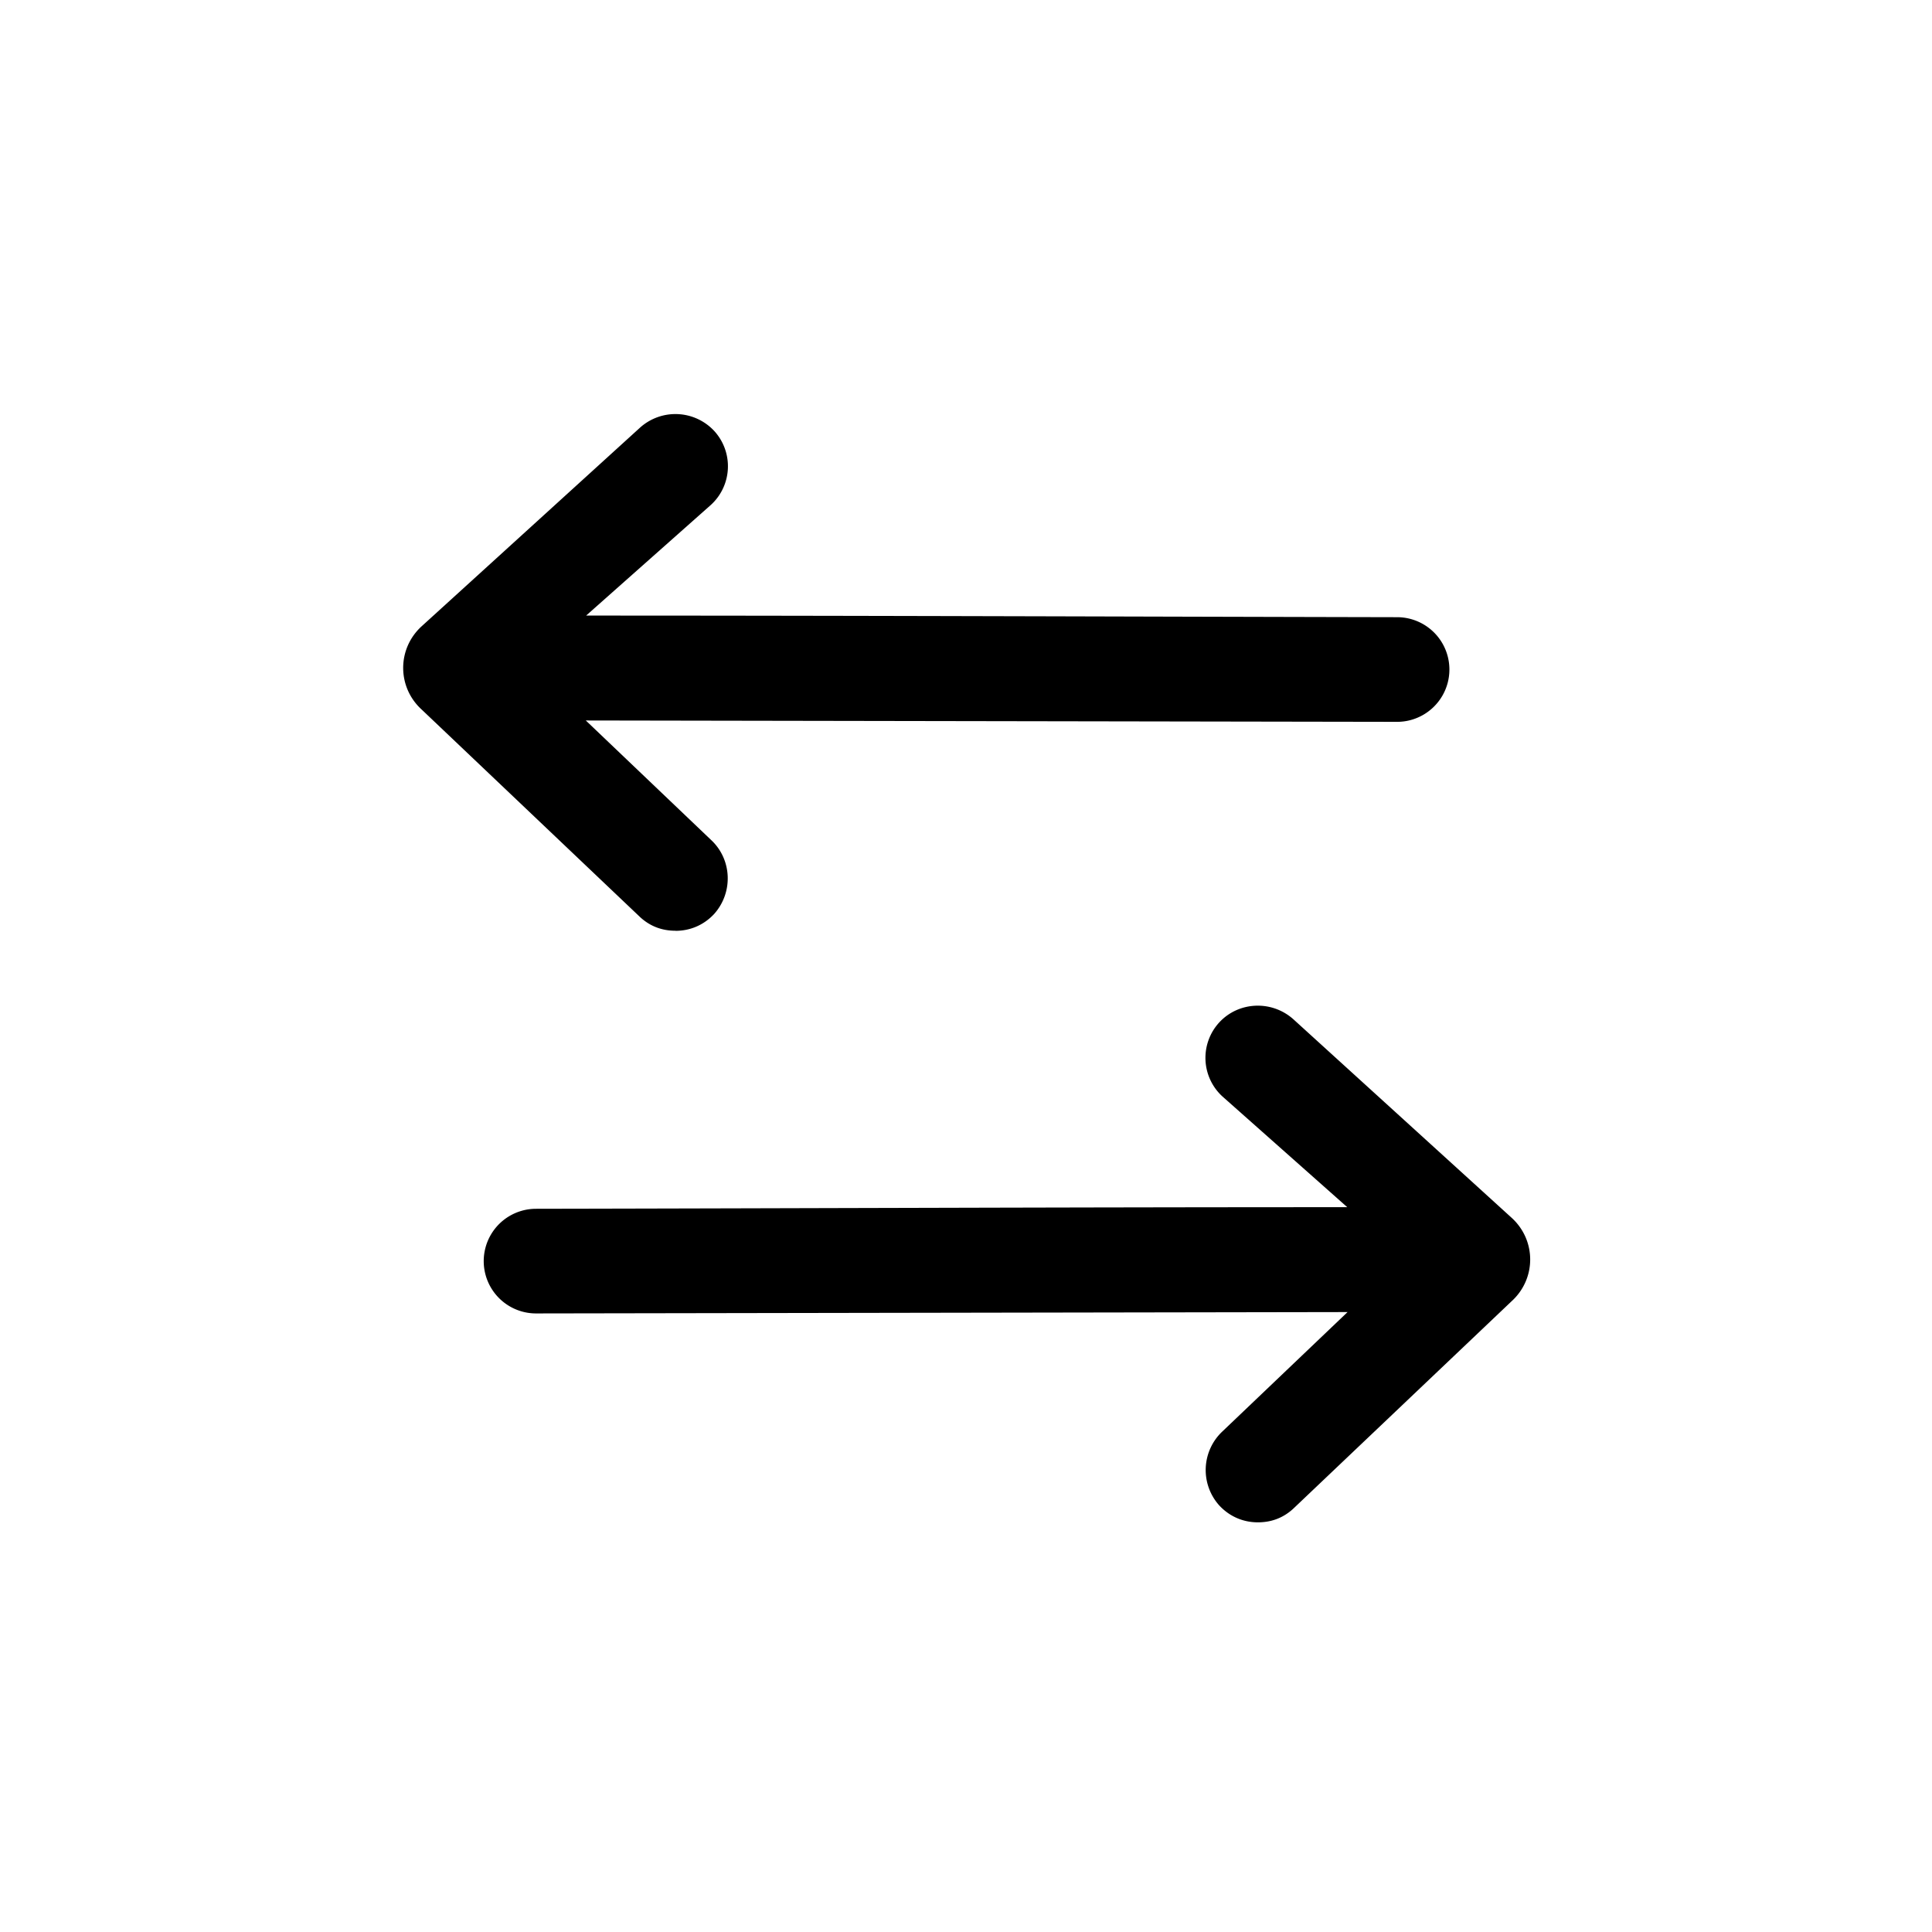 <svg viewBox="0 0 24 24" xmlns="http://www.w3.org/2000/svg"><path d="M8.392 11.563c.18 0 .35-.07.48-.21.24-.27.22-.68-.04-.92L7.277 8.95l10.077.017a.65.65 0 00.002-1.3c-3.36-.007-6.715-.02-10.075-.02l1.55-1.375a.65.65 0 00.04-.92.658.658 0 00-.92-.04l-2.71 2.465c-.31.28-.31.76 0 1.04l2.71 2.575c.13.12.28.17.44.17zM15.626 18.911c-.18 0-.35-.07-.48-.21a.658.658 0 01.04-.92l1.554-1.482-10.08.017a.65.65 0 01-.002-1.3c3.361-.006 6.717-.02 10.078-.02l-1.55-1.375a.65.65 0 01-.04-.92c.24-.26.65-.28.92-.04l2.71 2.465c.31.28.31.76 0 1.04l-2.71 2.575c-.13.12-.28.17-.44.17z"/></svg>